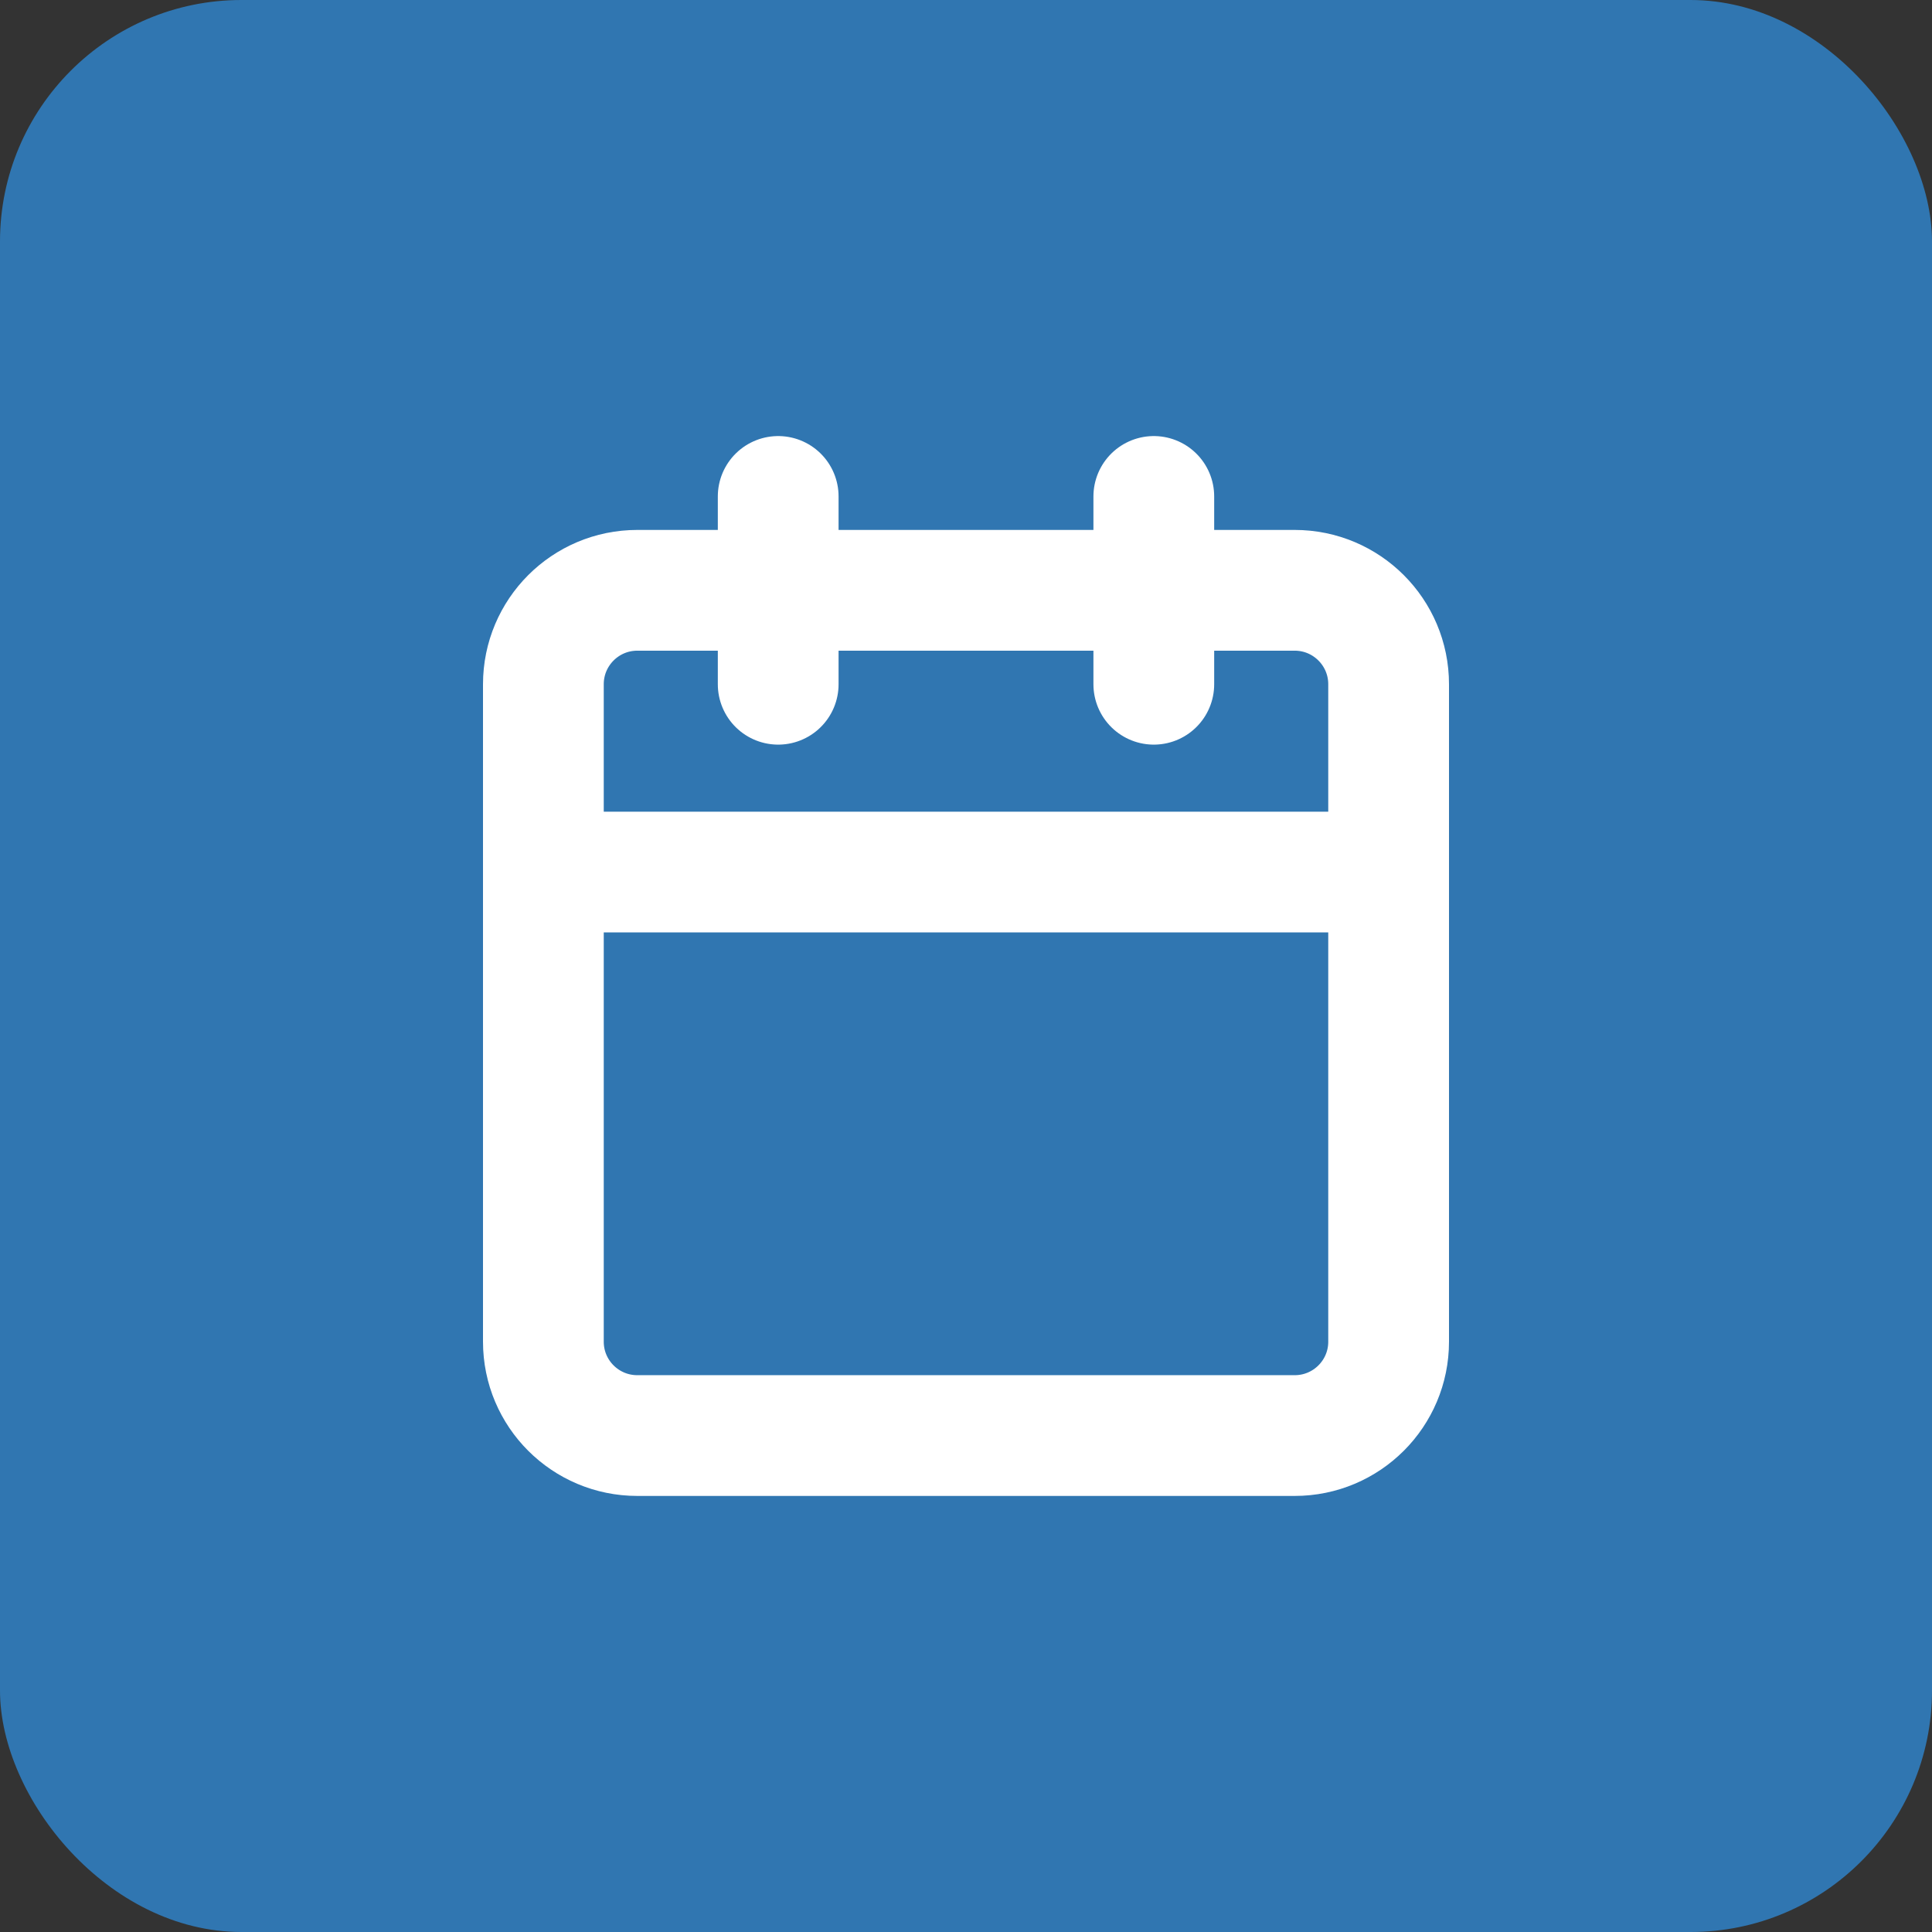 <svg width="24" height="24" viewBox="0 0 24 24" fill="none" xmlns="http://www.w3.org/2000/svg">
<rect x="0" y="0" width="24" height="24" fill="#333333" stroke="none"/>
<rect width="24" height="24" rx="3" fill="#3076B1"/>
<path d="M16.083 7.333H7.917C7.272 7.333 6.75 7.856 6.75 8.5V16.667C6.75 17.311 7.272 17.833 7.917 17.833H16.083C16.728 17.833 17.25 17.311 17.25 16.667V8.5C17.25 7.856 16.728 7.333 16.083 7.333Z" stroke="white" stroke-width="1.5" stroke-linecap="round" stroke-linejoin="round"/>
<path d="M14.333 6.167V8.5" stroke="white" stroke-width="1.5" stroke-linecap="round" stroke-linejoin="round"/>
<path d="M9.667 6.167V8.5" stroke="white" stroke-width="1.5" stroke-linecap="round" stroke-linejoin="round"/>
<path d="M6.75 10.833H17.25" stroke="white" stroke-width="1.5" stroke-linecap="round" stroke-linejoin="round"/>
</svg>

